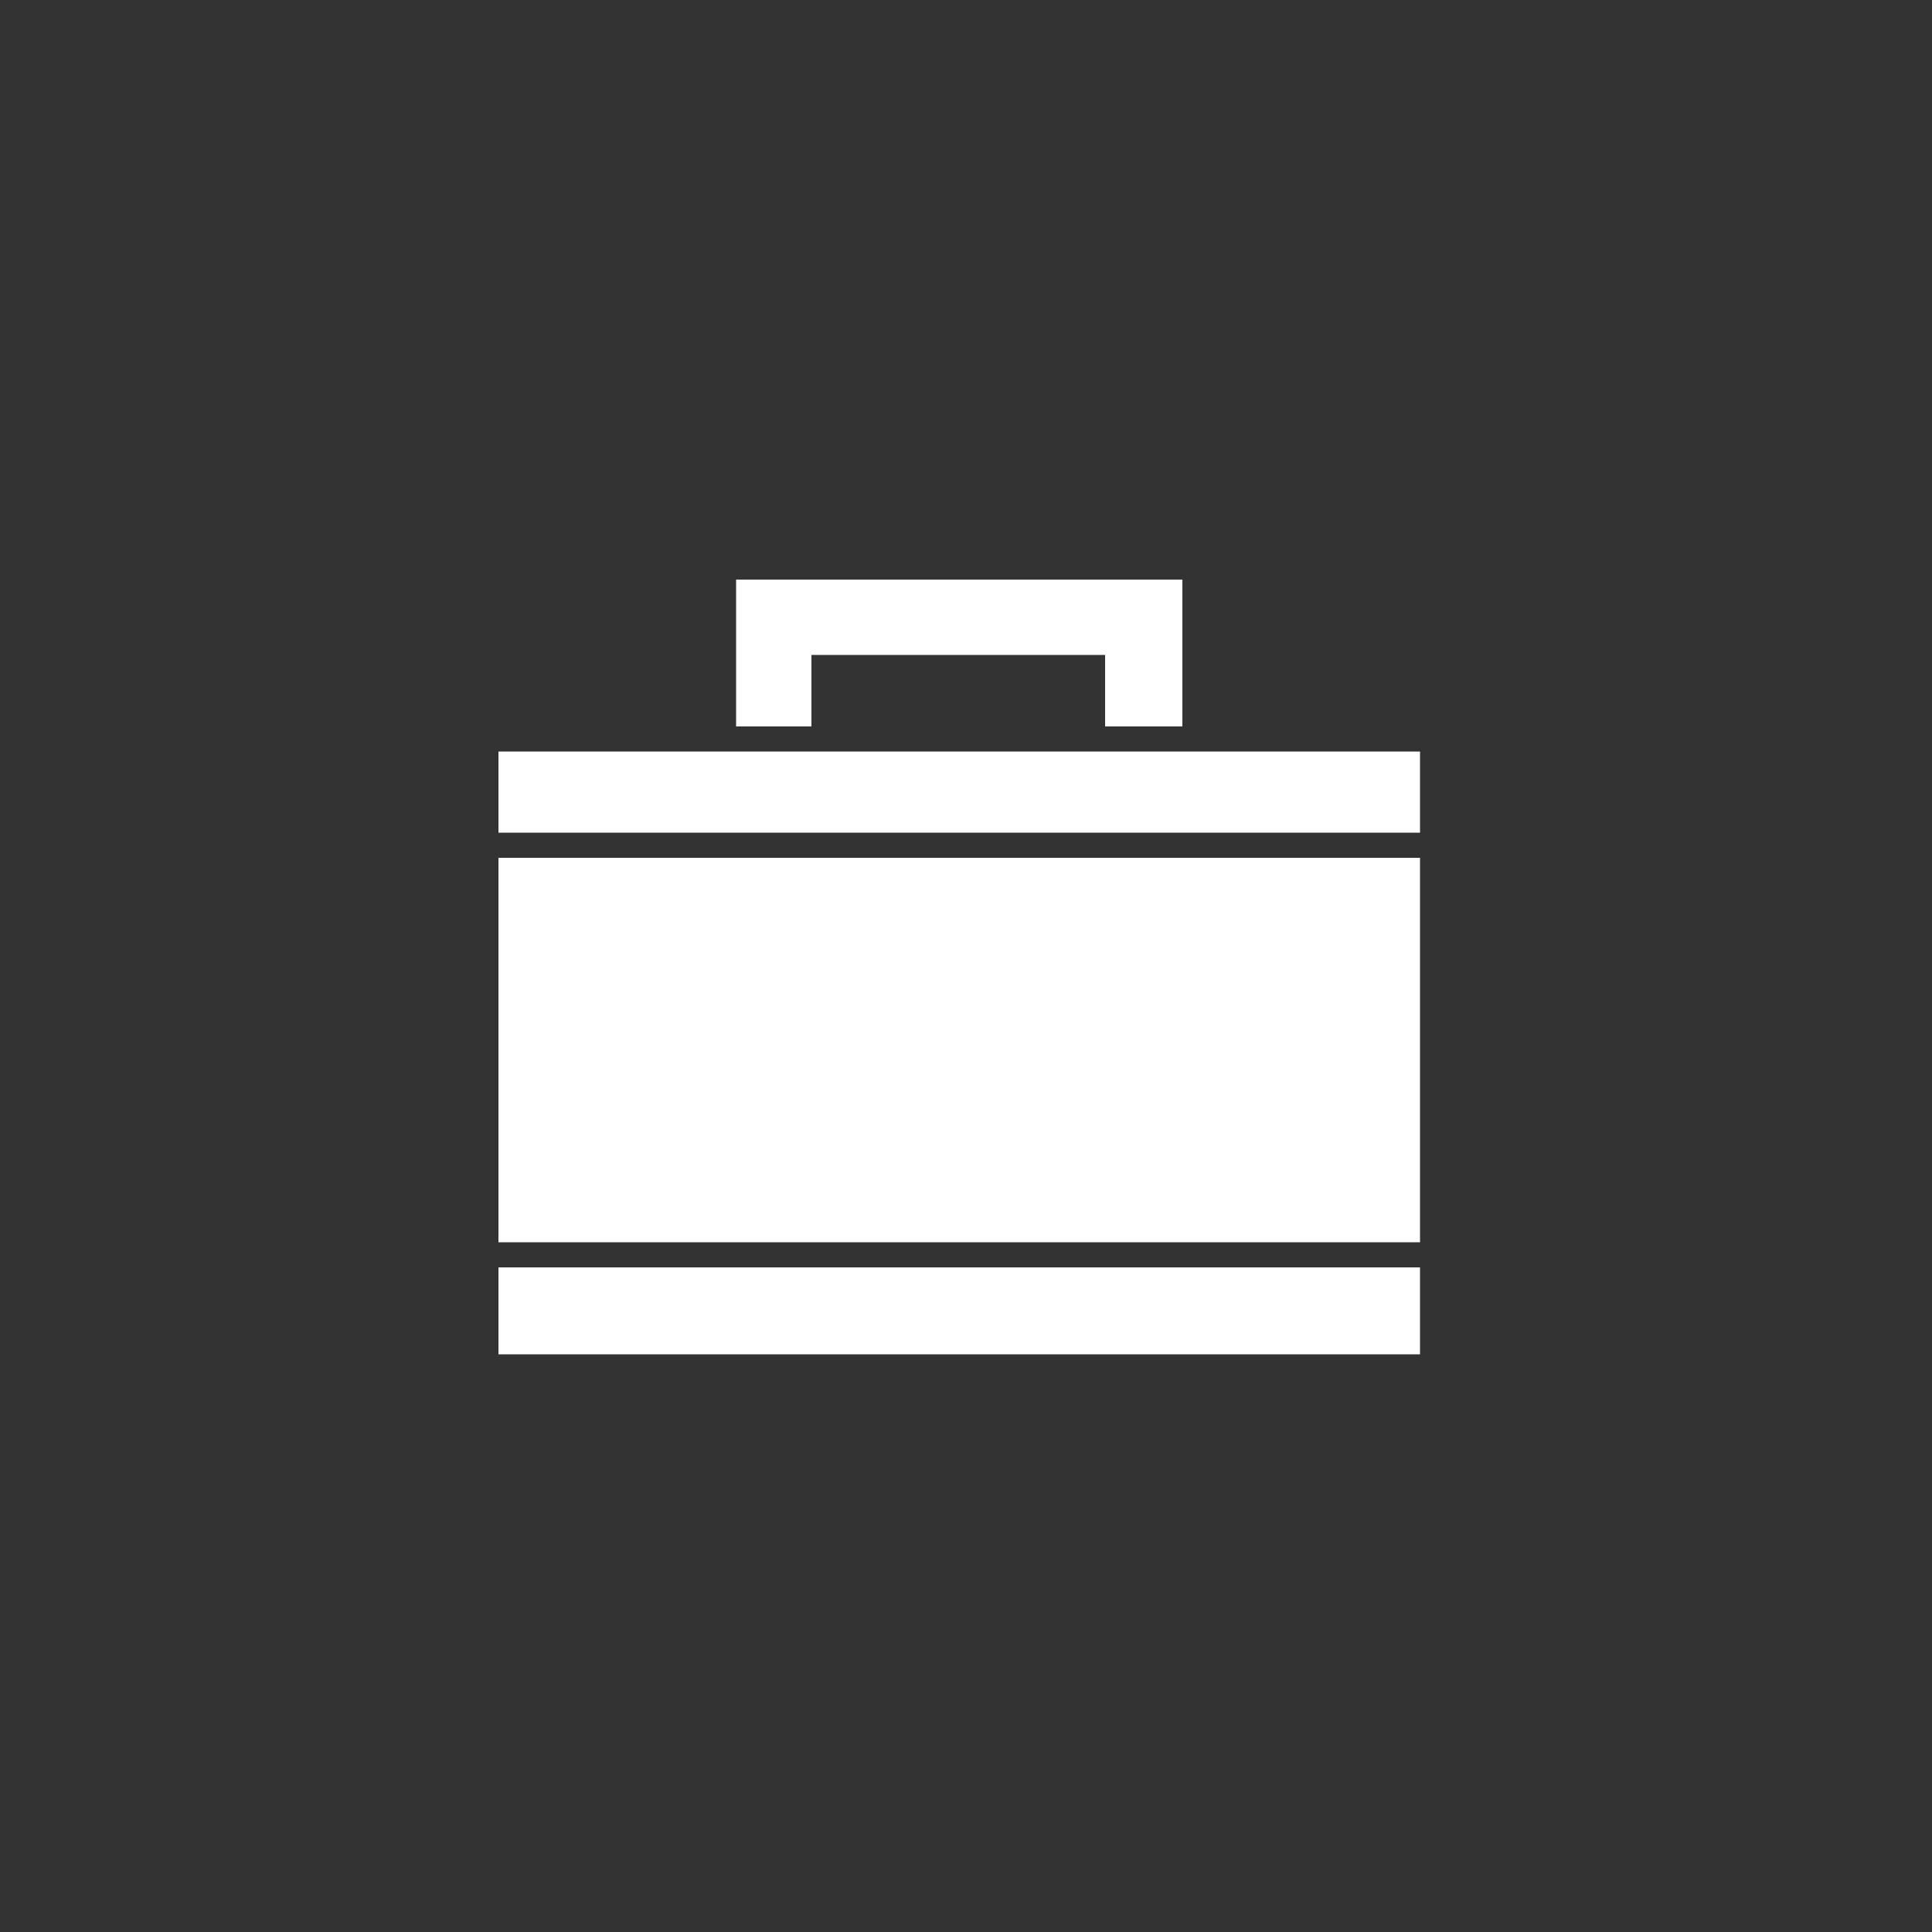 <?xml version="1.0" encoding="utf-8"?>
<!-- Generator: Adobe Illustrator 17.1.0, SVG Export Plug-In . SVG Version: 6.00 Build 0)  -->
<!DOCTYPE svg PUBLIC "-//W3C//DTD SVG 1.1//EN" "http://www.w3.org/Graphics/SVG/1.1/DTD/svg11.dtd">
<svg version="1.1" id="Слой_1" xmlns="http://www.w3.org/2000/svg" xmlns:xlink="http://www.w3.org/1999/xlink" x="0px" y="0px"
	 viewBox="0 0 100 100" enable-background="new 0 0 100 100" xml:space="preserve">
<rect x="0" y="0" width="100" height="100" fill="#333333" stroke="none"/>
<g>
	<g>
		<defs>
			<rect id="SVGID_1_" x="25.8" y="30" width="47.8" height="40.1"/>
		</defs>
		<clipPath id="SVGID_2_">
			<use xlink:href="#SVGID_1_"  overflow="visible"/>
		</clipPath>
		<path clip-path="url(#SVGID_2_)" fill="#FFFFFF" d="M61.2,37.6V30H38.1v7.6H42v-3.7h15.2v3.7H61.2z M61.2,37.6"/>
	</g>
	<rect x="25.8" y="44.4" fill="#FFFFFF" width="47.7" height="19.9"/>
	<rect x="25.8" y="38.9" fill="#FFFFFF" width="47.7" height="4.2"/>
	<rect x="25.8" y="65.6" fill="#FFFFFF" width="47.7" height="4.5"/>
</g>
</svg>
